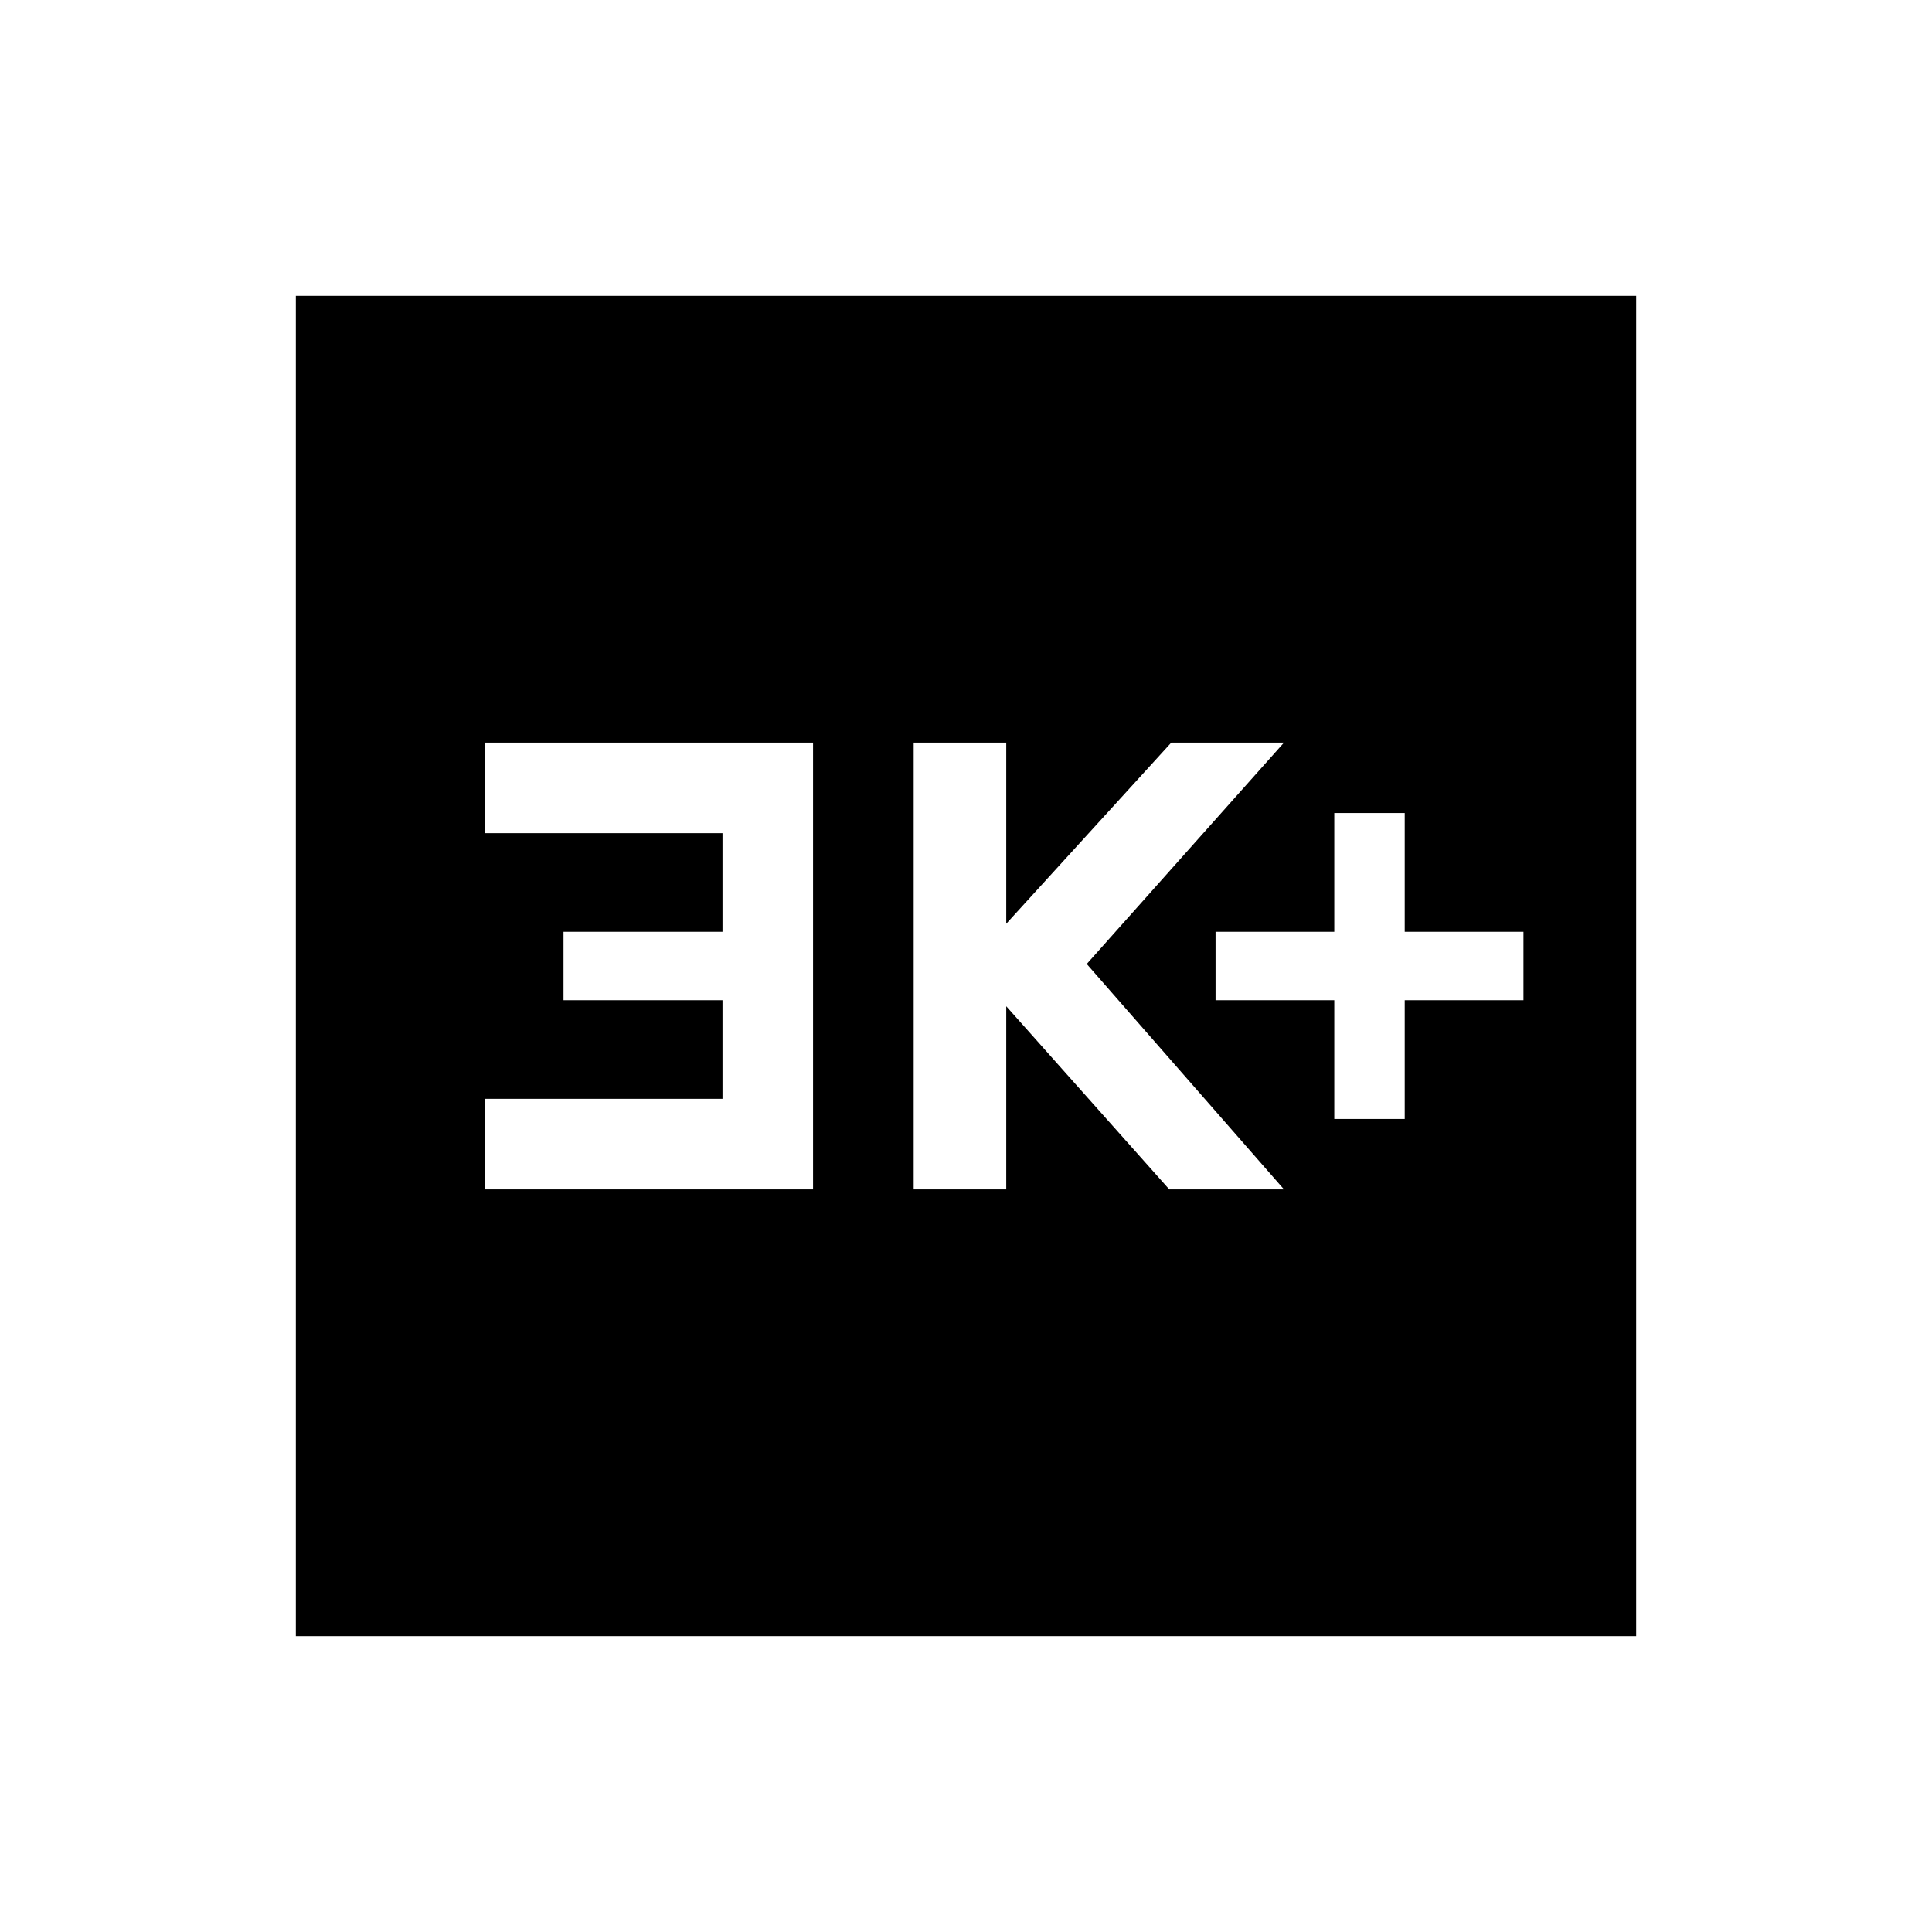 <svg xmlns="http://www.w3.org/2000/svg" height="24" width="24"><path d="M16.575 13.9H17.45V12.425H18.925V11.575H17.45V10.1H16.575V11.575H15.1V12.425H16.575ZM11.35 14.775H12.5V12.5L14.525 14.775H15.95L13.5 11.975L15.95 9.225H14.55L12.5 11.475V9.225H11.35ZM6.025 14.775H10.1V9.225H6.025V10.35H8.975V11.575H7V12.425H8.975V13.65H6.025ZM3.675 20.325V3.675H20.325V20.325Z"/></svg>